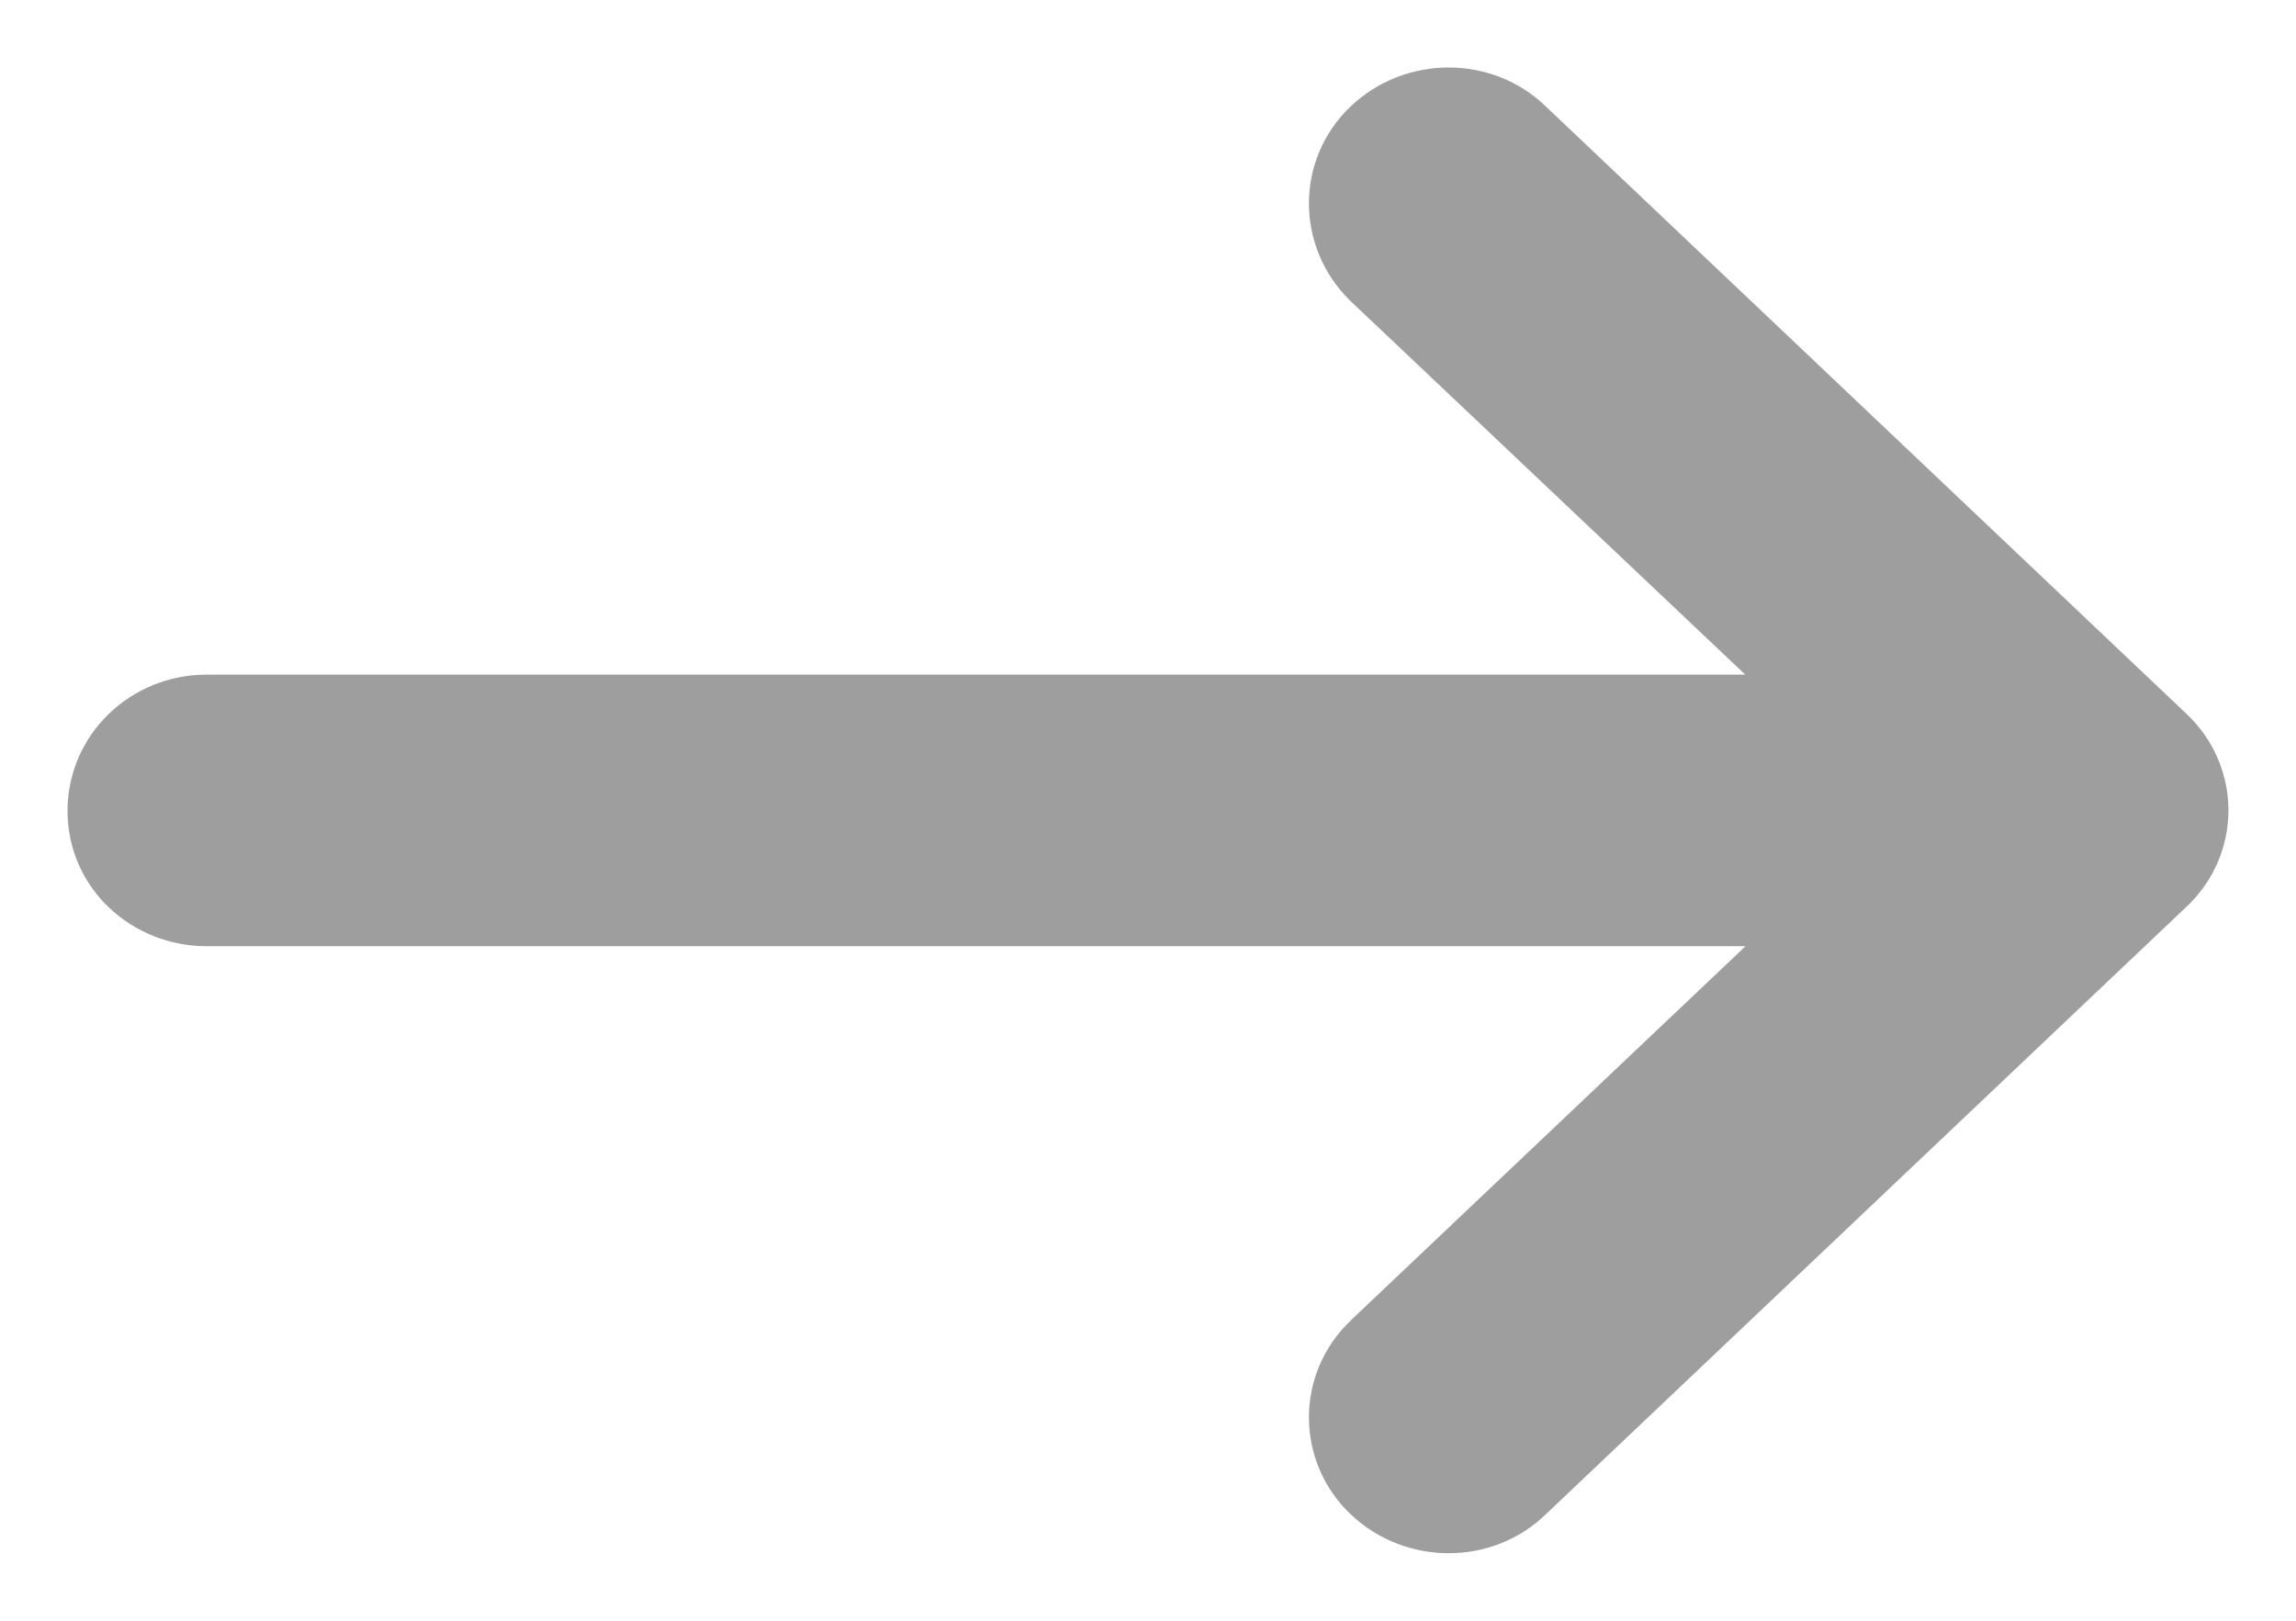 <svg width="17" height="12" viewBox="0 0 17 12" fill="none" xmlns="http://www.w3.org/2000/svg">
<path d="M13.551 6.756L10.173 9.958L13.551 6.756ZM13.551 6.756L1.529 6.756L1.529 6.756C1.109 6.755 0.75 6.434 0.75 6.004C0.75 5.578 1.104 5.245 1.529 5.245L13.55 5.245L10.173 2.049L10.173 2.049L10.17 2.046C9.867 1.749 9.863 1.263 10.173 0.969C10.478 0.679 10.971 0.674 11.274 0.97L16.012 5.462C16.329 5.755 16.329 6.245 16.012 6.537L11.274 11.03C10.971 11.326 10.479 11.321 10.173 11.031C9.865 10.739 9.864 10.251 10.173 9.959L13.551 6.756Z" fill="#9E9E9E" stroke="#9E9E9E" stroke-width="0.5"/>
</svg>
